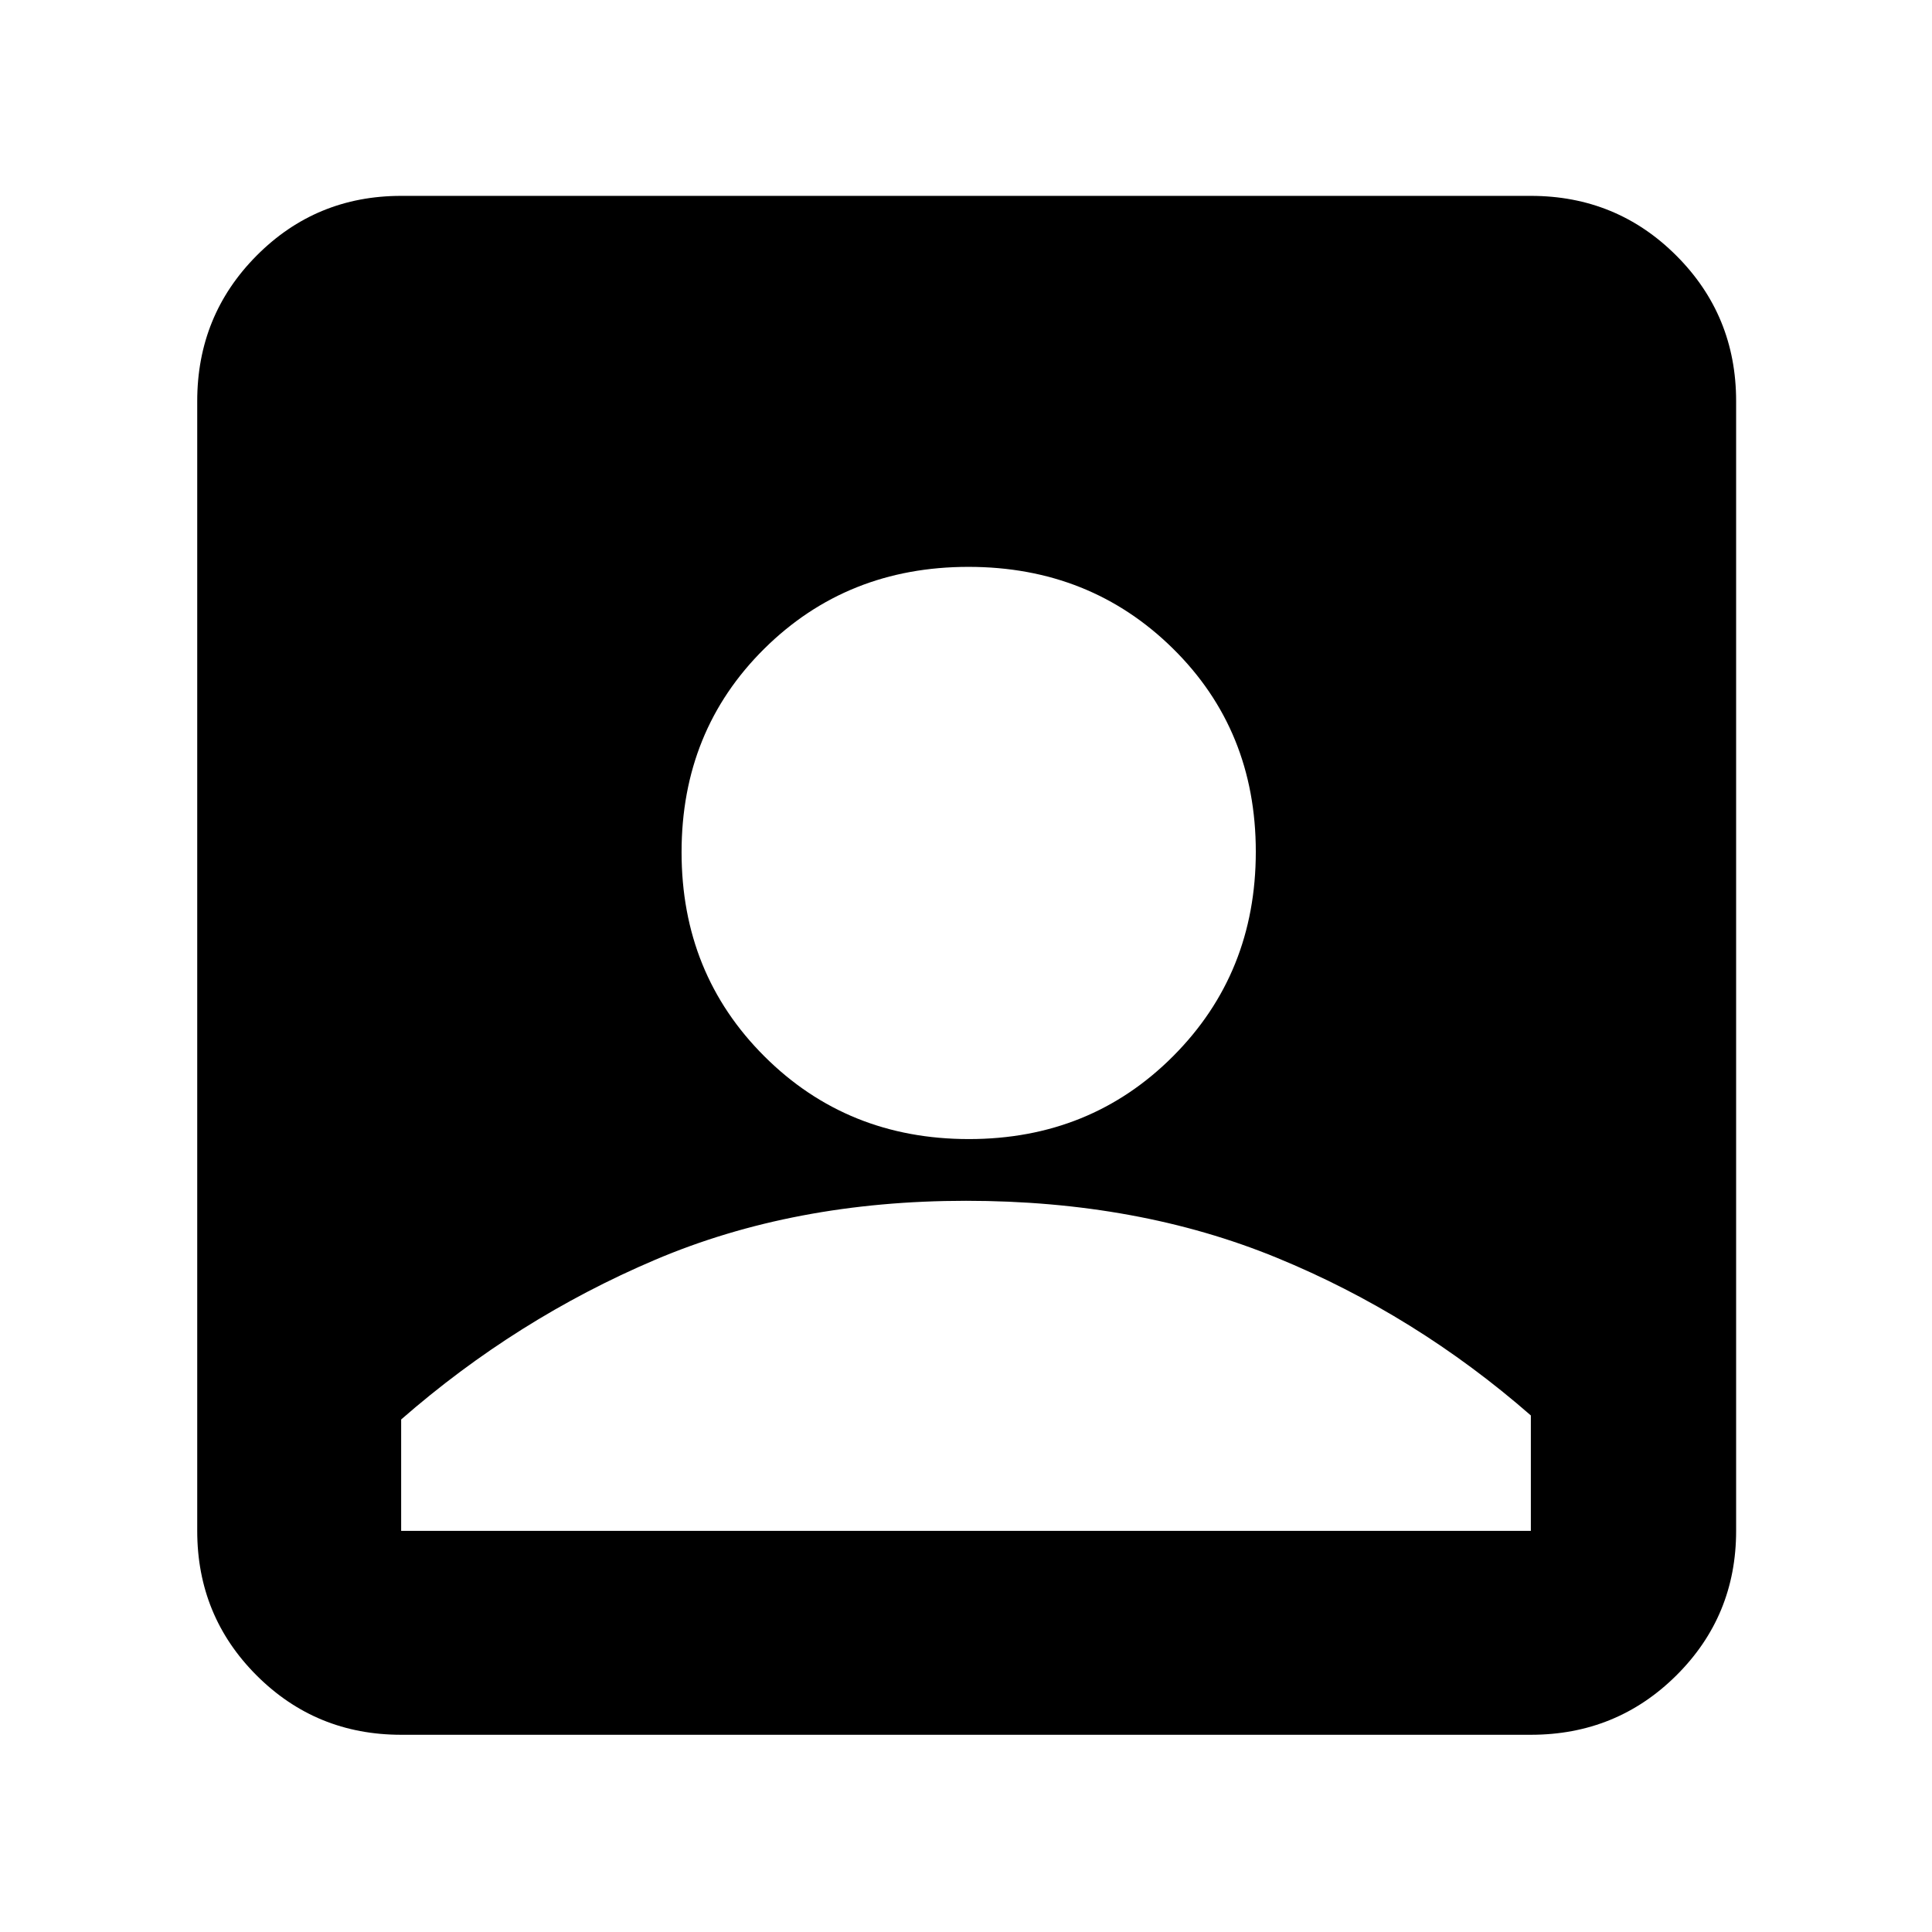 <svg xmlns="http://www.w3.org/2000/svg" height="40" viewBox="0 -960 960 960" width="40"><path d="M481.44-394q60.39 0 101.48-41.19Q624-476.39 624-536.78t-41.19-100.97q-41.2-40.58-101.59-40.58t-101.47 40.69q-41.08 40.7-41.08 101.09 0 60.38 41.19 101.47Q421.06-394 481.44-394ZM199.33-98q-42.32 0-71.83-29.5Q98-157.01 98-199.33v-561.34q0-42.6 29.5-72.3 29.51-29.7 71.83-29.7h561.34q42.6 0 72.3 29.7 29.7 29.7 29.7 72.3v561.34q0 42.32-29.7 71.83-29.7 29.5-72.3 29.5H199.33Zm0-101.33h561.34v-57.34q-57.32-50.07-126.24-78.36-68.93-28.3-154.43-28.3t-154.43 29.3q-68.92 29.29-126.24 79.36v55.34Z"/></svg>